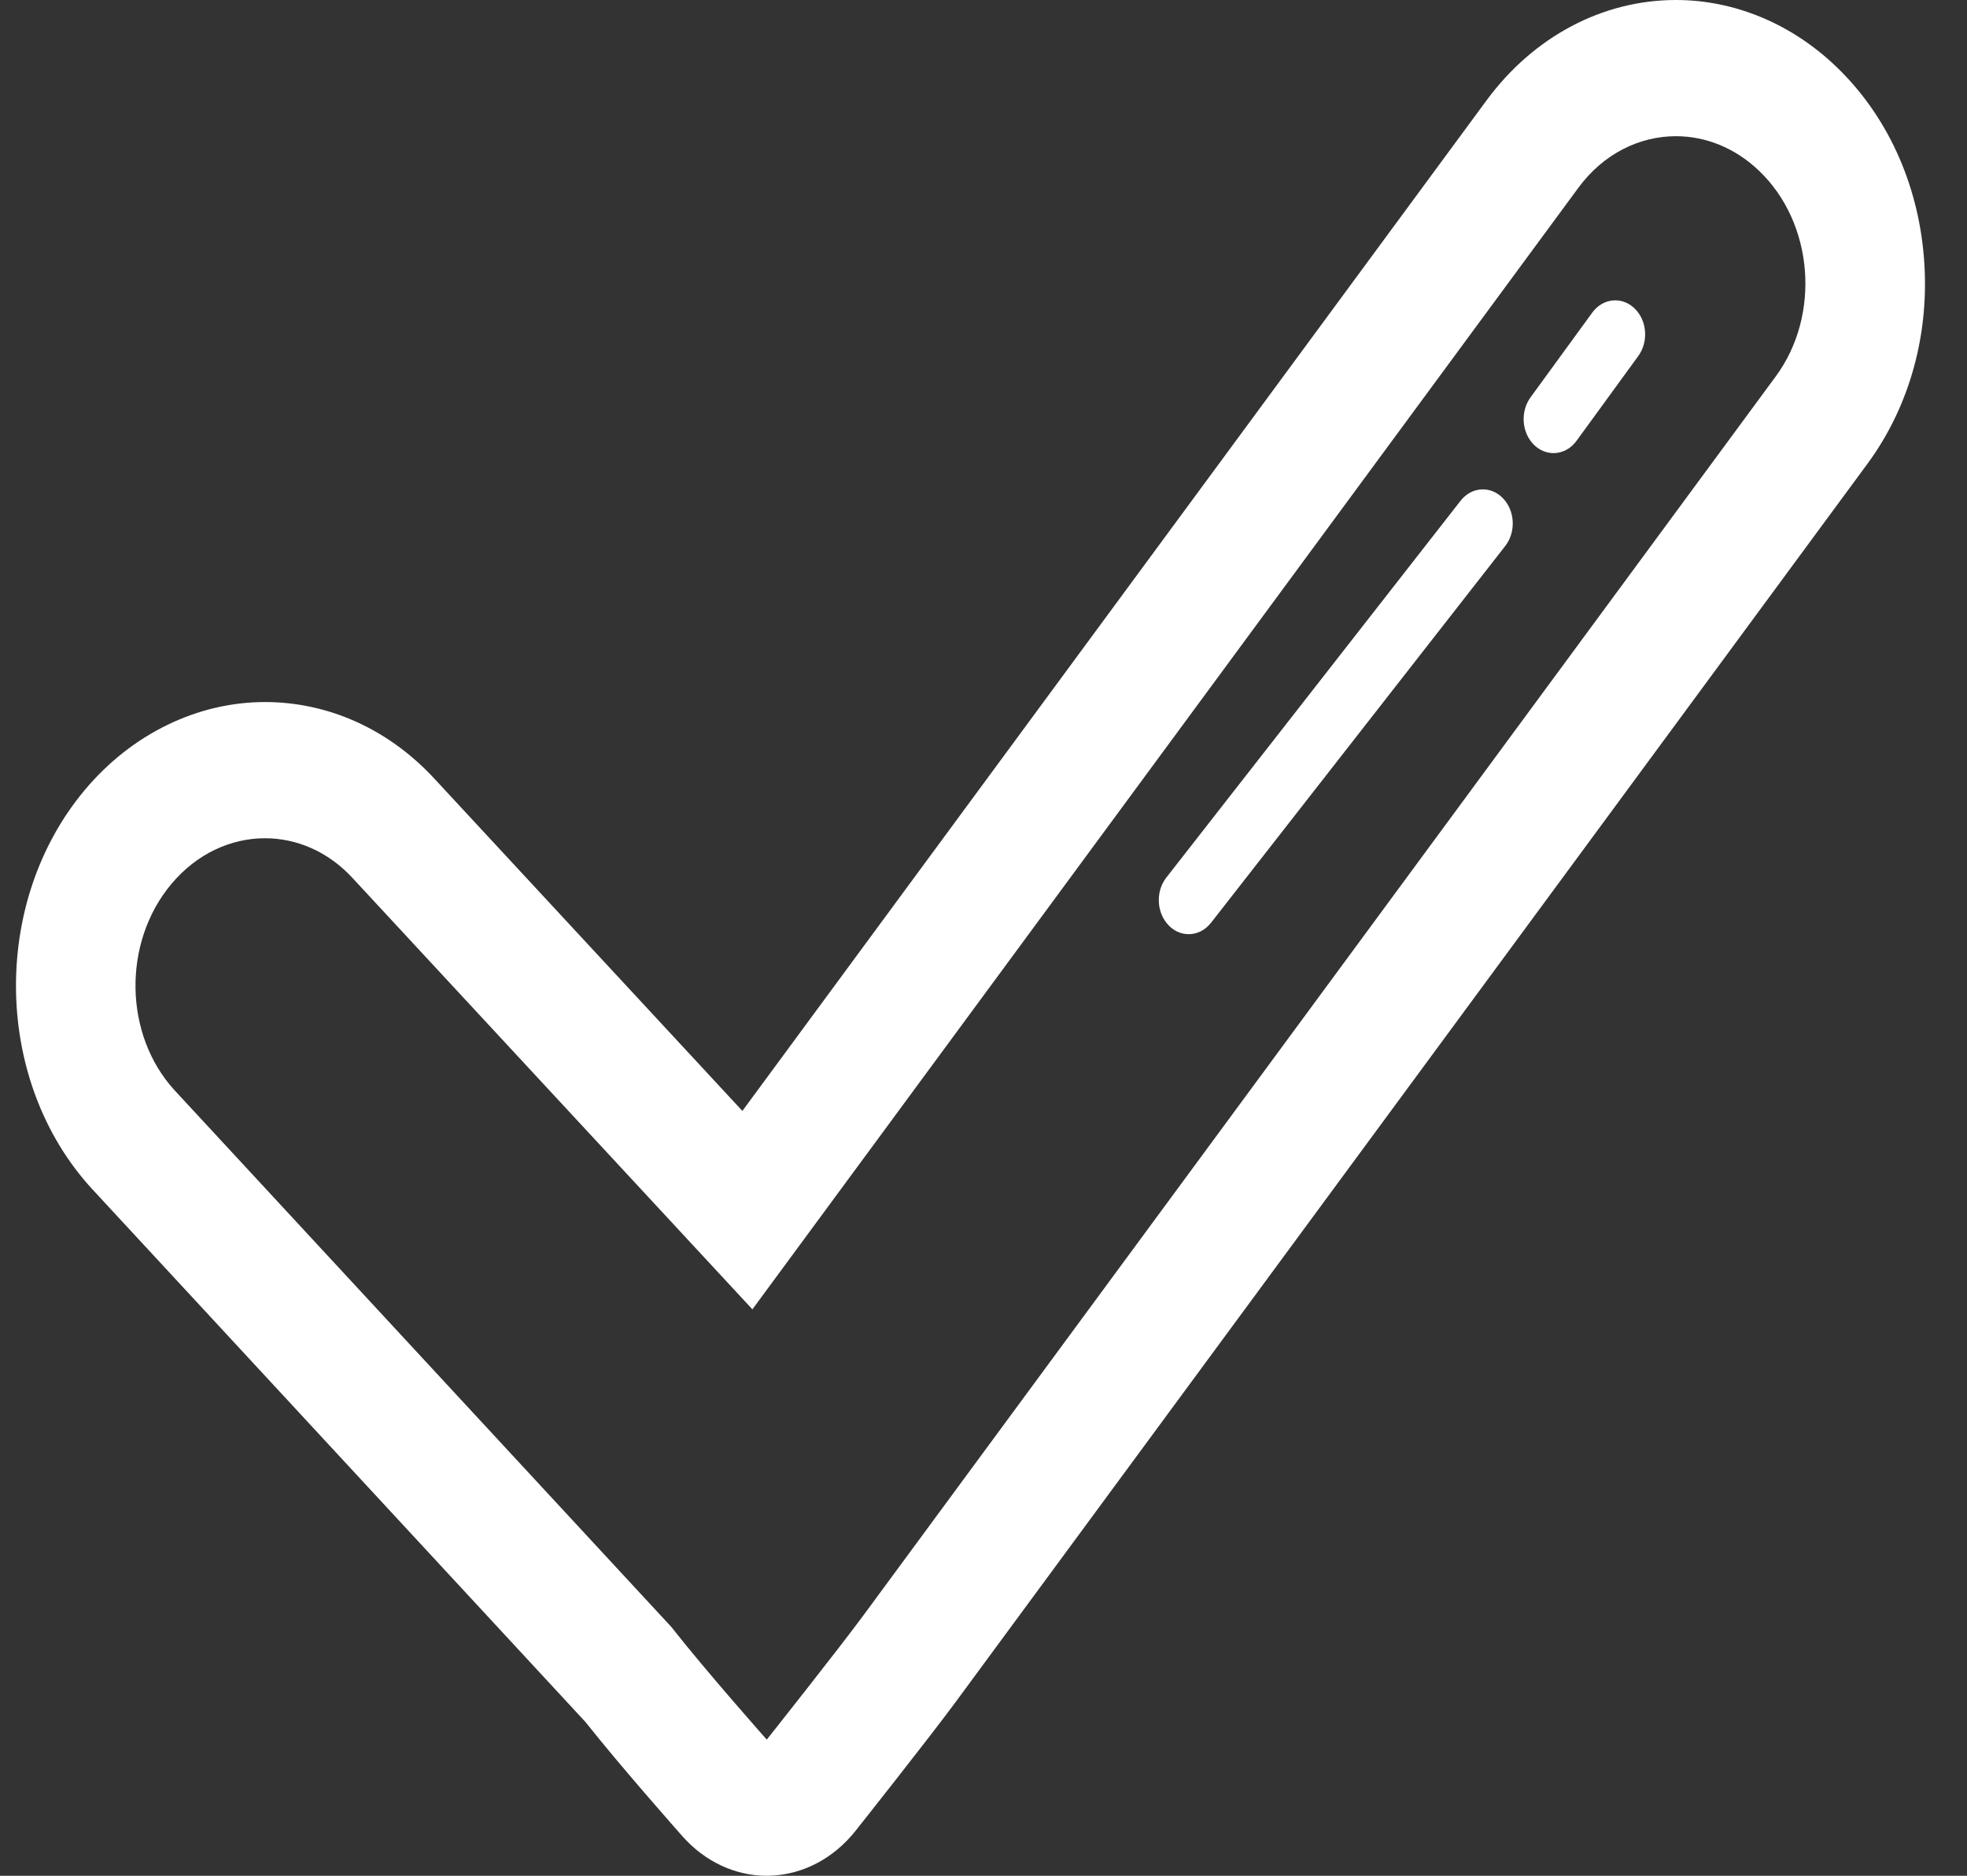 <svg width="43" height="41" viewBox="0 0 43 41" fill="none" xmlns="http://www.w3.org/2000/svg">
<rect x="0" y="0" width="43" height="41" fill="#333333" stroke="none"/>
<path d="M36.637 2.977C37.277 2.977 37.923 3.225 38.454 3.733C39.646 4.869 39.81 6.882 38.82 8.226L18.876 35.306C18.332 36.045 16.762 38.024 16.762 38.024C16.762 38.024 15.42 36.511 14.676 35.561L3.819 23.834C2.705 22.621 2.673 20.601 3.747 19.321C4.304 18.657 5.049 18.322 5.792 18.322C6.484 18.322 7.174 18.611 7.711 19.196L16.448 28.619L34.503 4.106C35.05 3.361 35.839 2.977 36.637 2.977ZM36.637 0C35.033 0 33.524 0.8 32.497 2.194L16.229 24.282L9.51 17.035C8.513 15.948 7.189 15.345 5.793 15.345C4.315 15.345 2.879 16.044 1.856 17.264C-0.212 19.729 -0.142 23.641 2.01 25.985L12.798 37.638C13.595 38.644 14.866 40.076 14.921 40.139C15.411 40.691 16.073 41 16.761 41C16.785 41 16.809 40.999 16.834 40.998C17.549 40.976 18.224 40.621 18.702 40.018C18.768 39.936 20.31 37.989 20.879 37.218L40.823 10.138C41.754 8.874 42.192 7.272 42.058 5.626C41.926 3.99 41.242 2.507 40.133 1.449C39.155 0.515 37.913 0 36.637 0Z" fill="white"/>
<path d="M33.961 9.904C33.814 9.904 33.667 9.848 33.544 9.733C33.266 9.47 33.228 9.002 33.458 8.686L34.807 6.834C35.037 6.518 35.449 6.473 35.727 6.736C36.006 6.998 36.044 7.467 35.813 7.783L34.465 9.634C34.336 9.813 34.149 9.904 33.961 9.904Z" fill="white"/>
<path d="M25.986 20.419C25.831 20.419 25.676 20.357 25.552 20.231C25.282 19.958 25.257 19.487 25.497 19.181L31.928 10.947C32.167 10.639 32.581 10.611 32.85 10.885C33.12 11.157 33.145 11.629 32.905 11.935L26.474 20.169C26.345 20.334 26.166 20.419 25.986 20.419Z" fill="white"/>
</svg>
